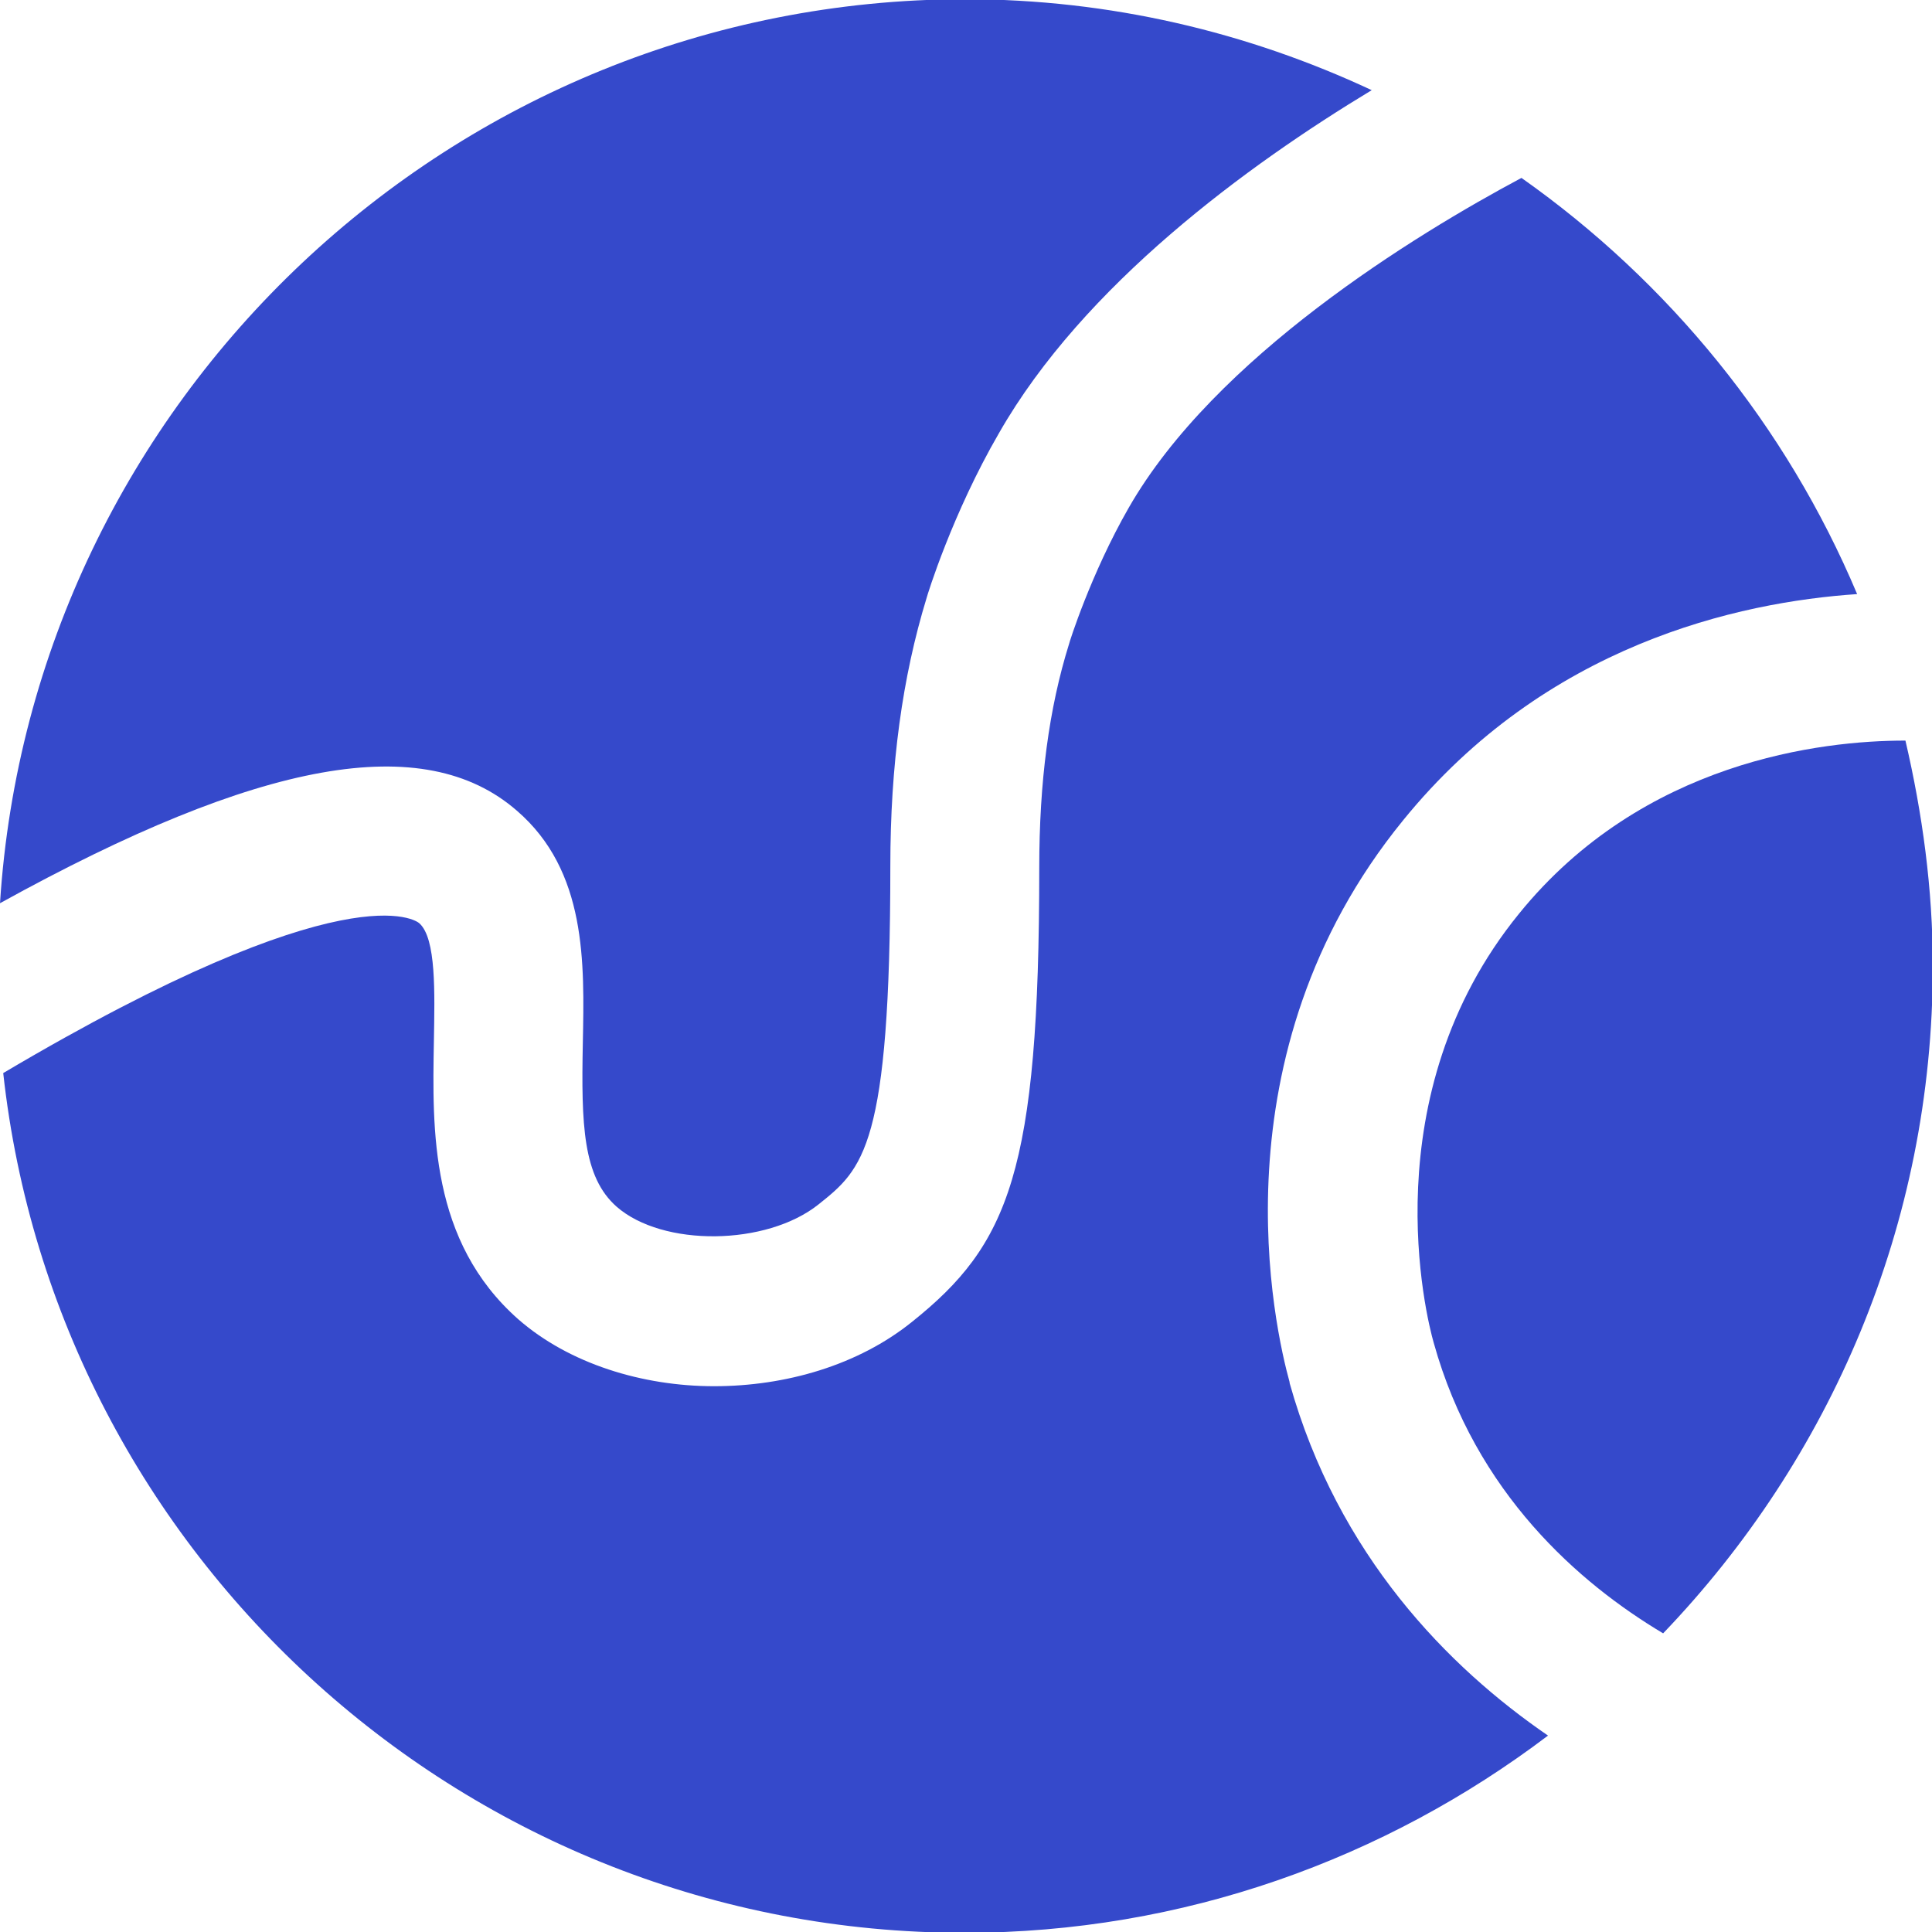 <?xml version="1.0" encoding="UTF-8"?><svg id="Layer_2" xmlns="http://www.w3.org/2000/svg" viewBox="0 0 24 24"><defs><style>.cls-1{fill:#3549cb;}</style></defs><g id="Layer_1-2"><g><path class="cls-1" d="M16.02,17.17h0c-.18-.65-.97-4.06,1.41-6.98,1.77-2.18,4.16-2.71,5.64-2.81-.88-2.09-2.34-3.88-4.17-5.17-1.33,.71-3.81,2.23-4.88,4.1-.47,.82-.74,1.68-.74,1.69-.25,.8-.37,1.71-.37,2.78,0,3.78-.38,4.68-1.58,5.64-.67,.54-1.57,.8-2.46,.8s-1.8-.28-2.43-.83c-1.1-.97-1.07-2.35-1.05-3.46,.01-.6,.03-1.27-.18-1.46-.03-.03-.88-.68-5.17,1.86,.66,6,5.76,10.68,11.94,10.68,2.72,0,5.23-.92,7.25-2.45-1.24-.85-2.61-2.24-3.21-4.38Z"/><path class="cls-1" d="M6.42,10.07c.87,.75,.84,1.89,.82,2.89-.02,1.01,0,1.66,.42,2.03,.57,.5,1.86,.49,2.51-.03,.55-.44,.89-.71,.89-4.2,0-1.26,.15-2.35,.45-3.33,.01-.04,.32-1.05,.9-2.05,1.05-1.84,3.09-3.33,4.63-4.26-1.54-.72-3.25-1.13-5.06-1.13C5.62,0,.4,4.97,0,11.22H0c3.24-1.79,5.27-2.15,6.42-1.15Z"/><path class="cls-1" d="M23.66,9.2c-1.02,0-3.25,.25-4.79,2.15h0c-1.84,2.26-1.15,5.02-1.06,5.33,.52,1.87,1.81,2.99,2.85,3.61,2.07-2.16,3.35-5.07,3.35-8.29,0-.96-.13-1.9-.34-2.8Z"/></g></g></svg>